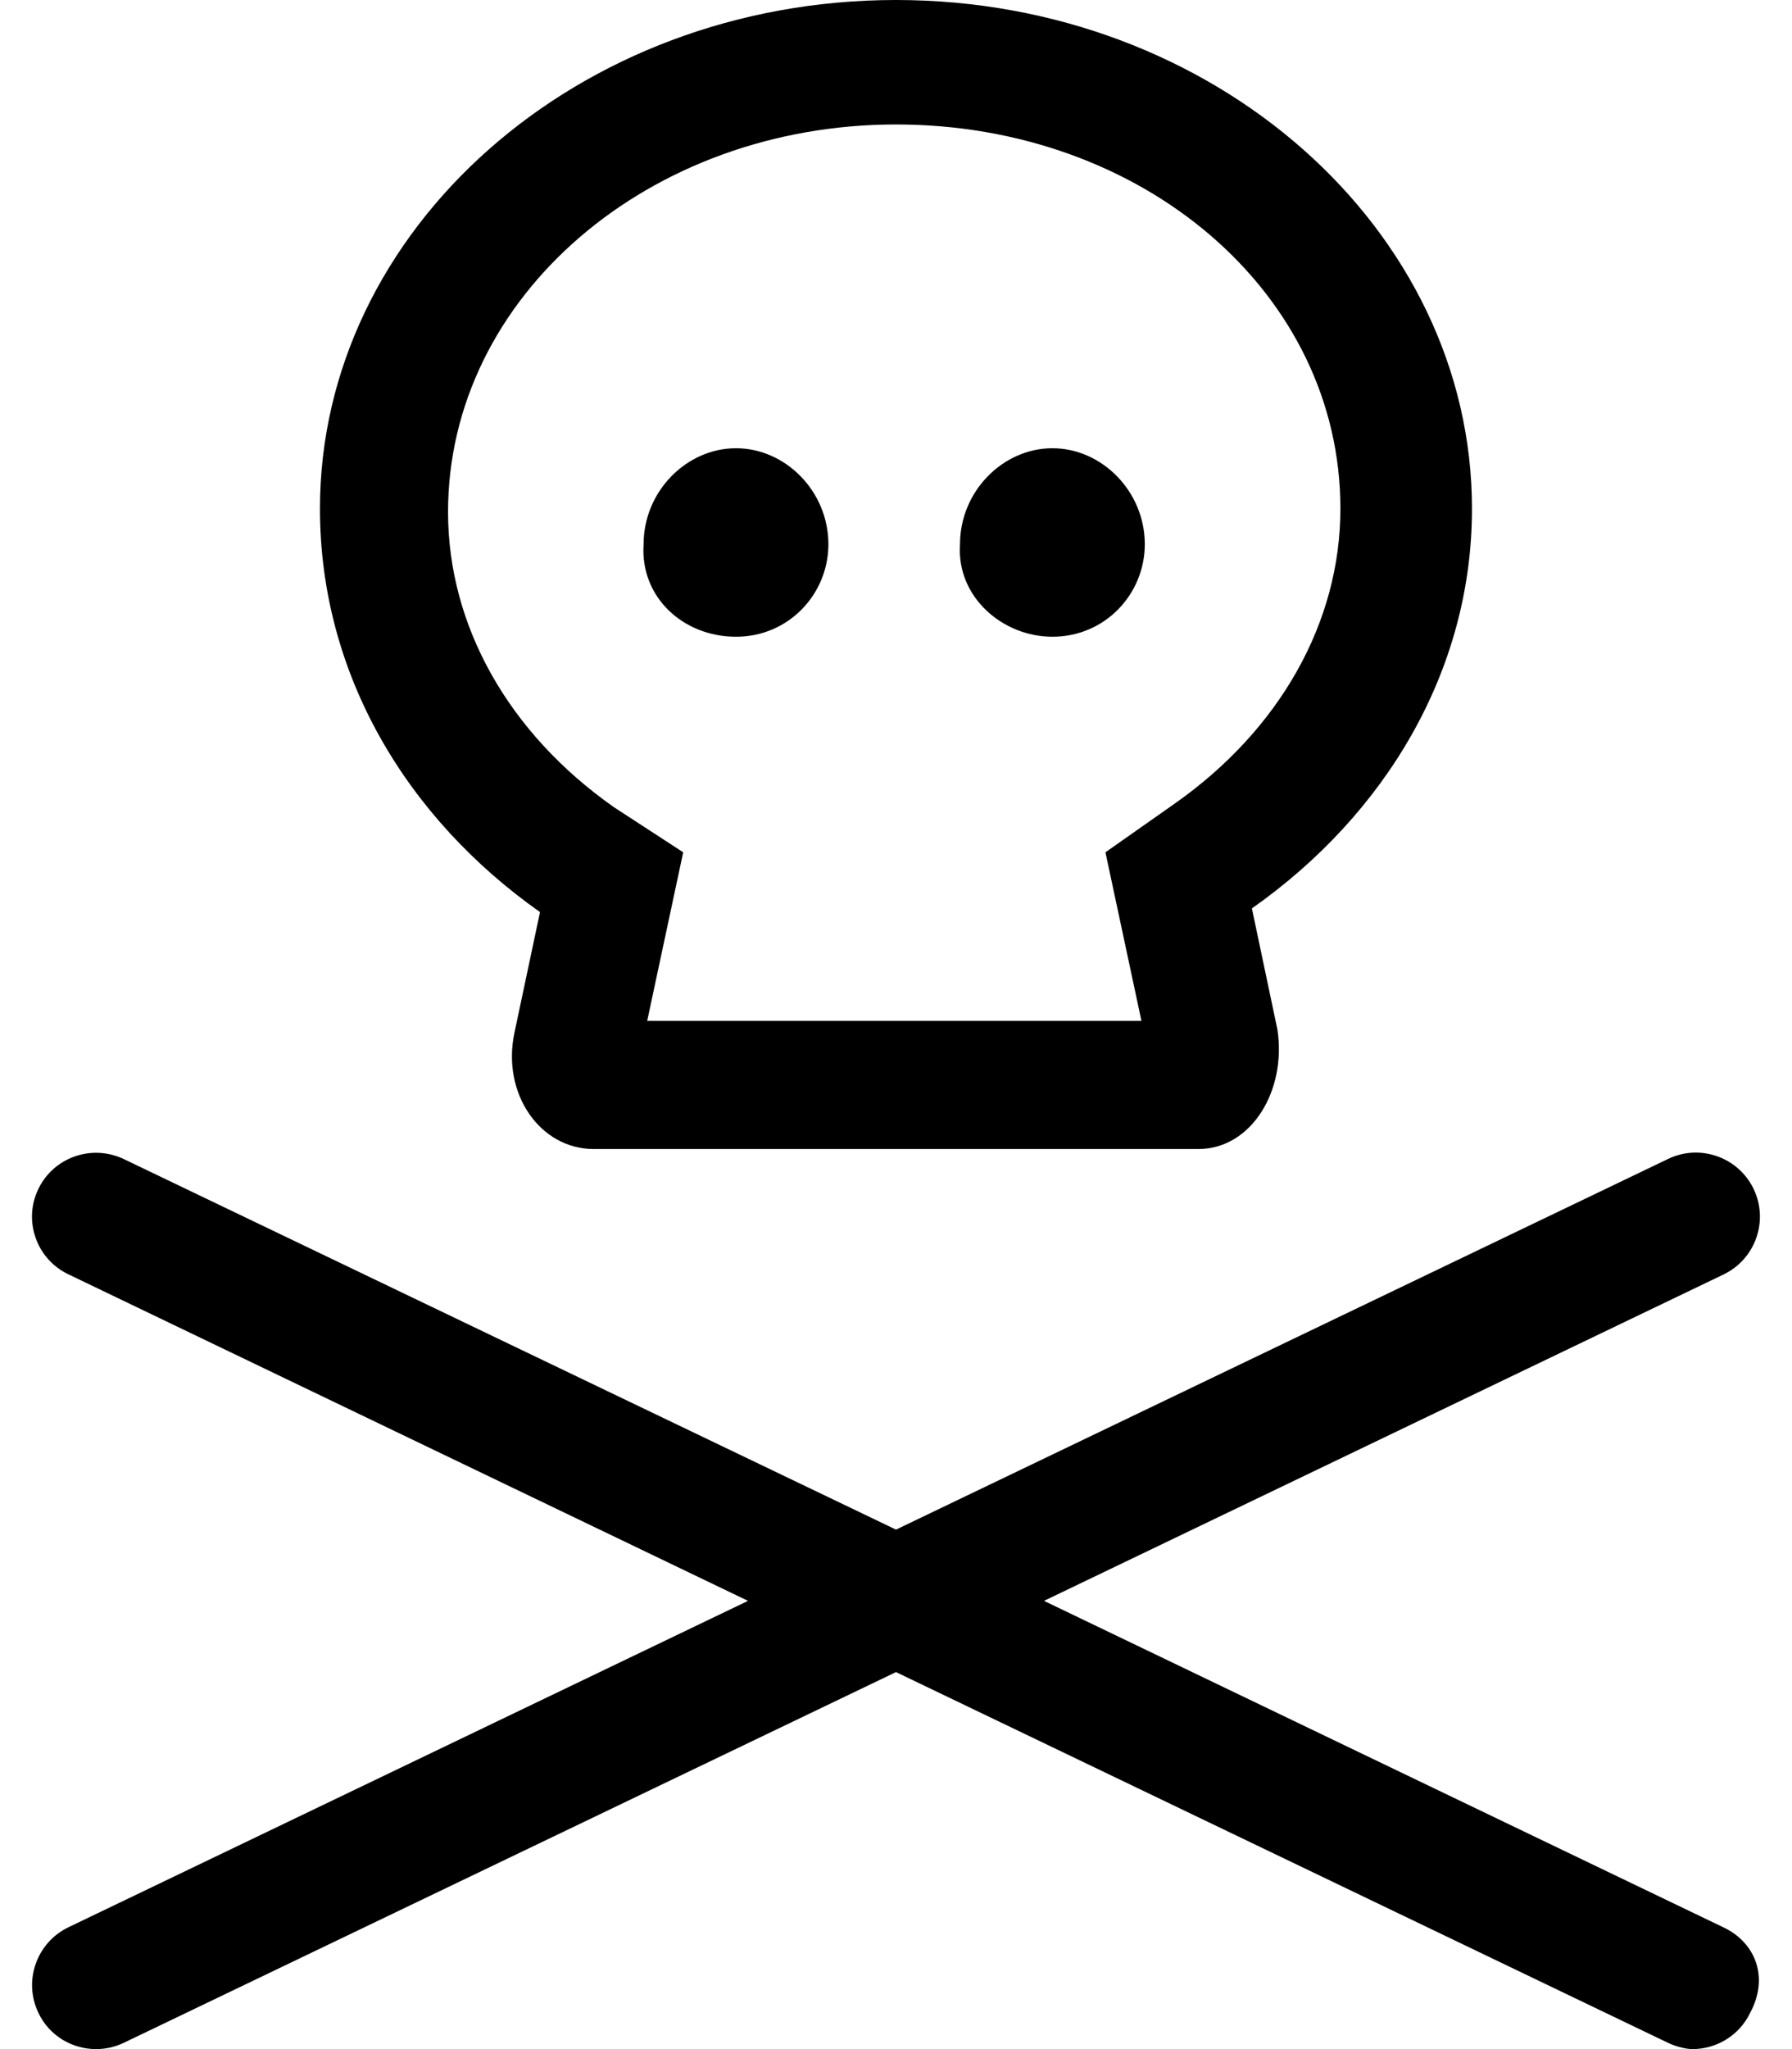 <svg xmlns="http://www.w3.org/2000/svg" viewBox="0 0 448 512"><!--! Font Awesome Pro 6.0.0-alpha3 by @fontawesome - https://fontawesome.com License - https://fontawesome.com/license (Commercial License) --><path d="M184 159.1c13.25 0 23.1-10.75 23.1-23.1c0-13.25-10.75-24-23.1-24s-23.1 10.75-23.1 24C160 149.2 170.8 159.1 184 159.1zM263.1 159.1c13.25 0 23.1-10.75 23.1-23.1c0-13.25-10.75-24-23.1-24s-23.1 10.75-23.1 24C239.1 149.2 250.7 159.1 263.1 159.1zM135 227.9L128.6 258.1C125.4 273.4 135.1 287.1 148.4 287.1h151.2c13.25 0 22.1-14.62 19.75-29.87l-6.375-30.25c33.25-23.37 55.02-59.24 55.02-99.86C368 57.25 303.5 0 224 0S79.99 57.25 79.99 127.1C79.99 168.6 101.8 204.5 135 227.9zM224 31.1c61.74 0 111.1 42.1 111.1 95.99c0 28.37-15.12 55.25-41.49 73.75l-17.25 12.12l9 42.12H161.8l9-42.12L153.5 201.7c-26.37-18.5-41.49-45.37-41.49-73.75C112 74.1 162.3 31.1 224 31.1zM430.9 481.6L261 400l169.9-81.56c7.969-3.844 11.33-13.41 7.5-21.38c-3.828-7.938-13.39-11.31-21.34-7.5L224 382.2L30.92 289.6c-8-3.781-17.53-.438-21.34 7.5C5.75 305 9.109 314.6 17.08 318.4L187 400l-169.9 81.56c-7.969 3.844-11.33 13.41-7.5 21.38C12.33 508.7 18.05 512 24.02 512c2.312 0 4.67-.5 6.904-1.562L224 417.8l193.1 92.68C419.3 511.5 421.7 512 423.1 512c5.969 0 11.69-3.344 14.44-9.062C442.3 494.1 438.9 485.4 430.9 481.6z"/></svg>
